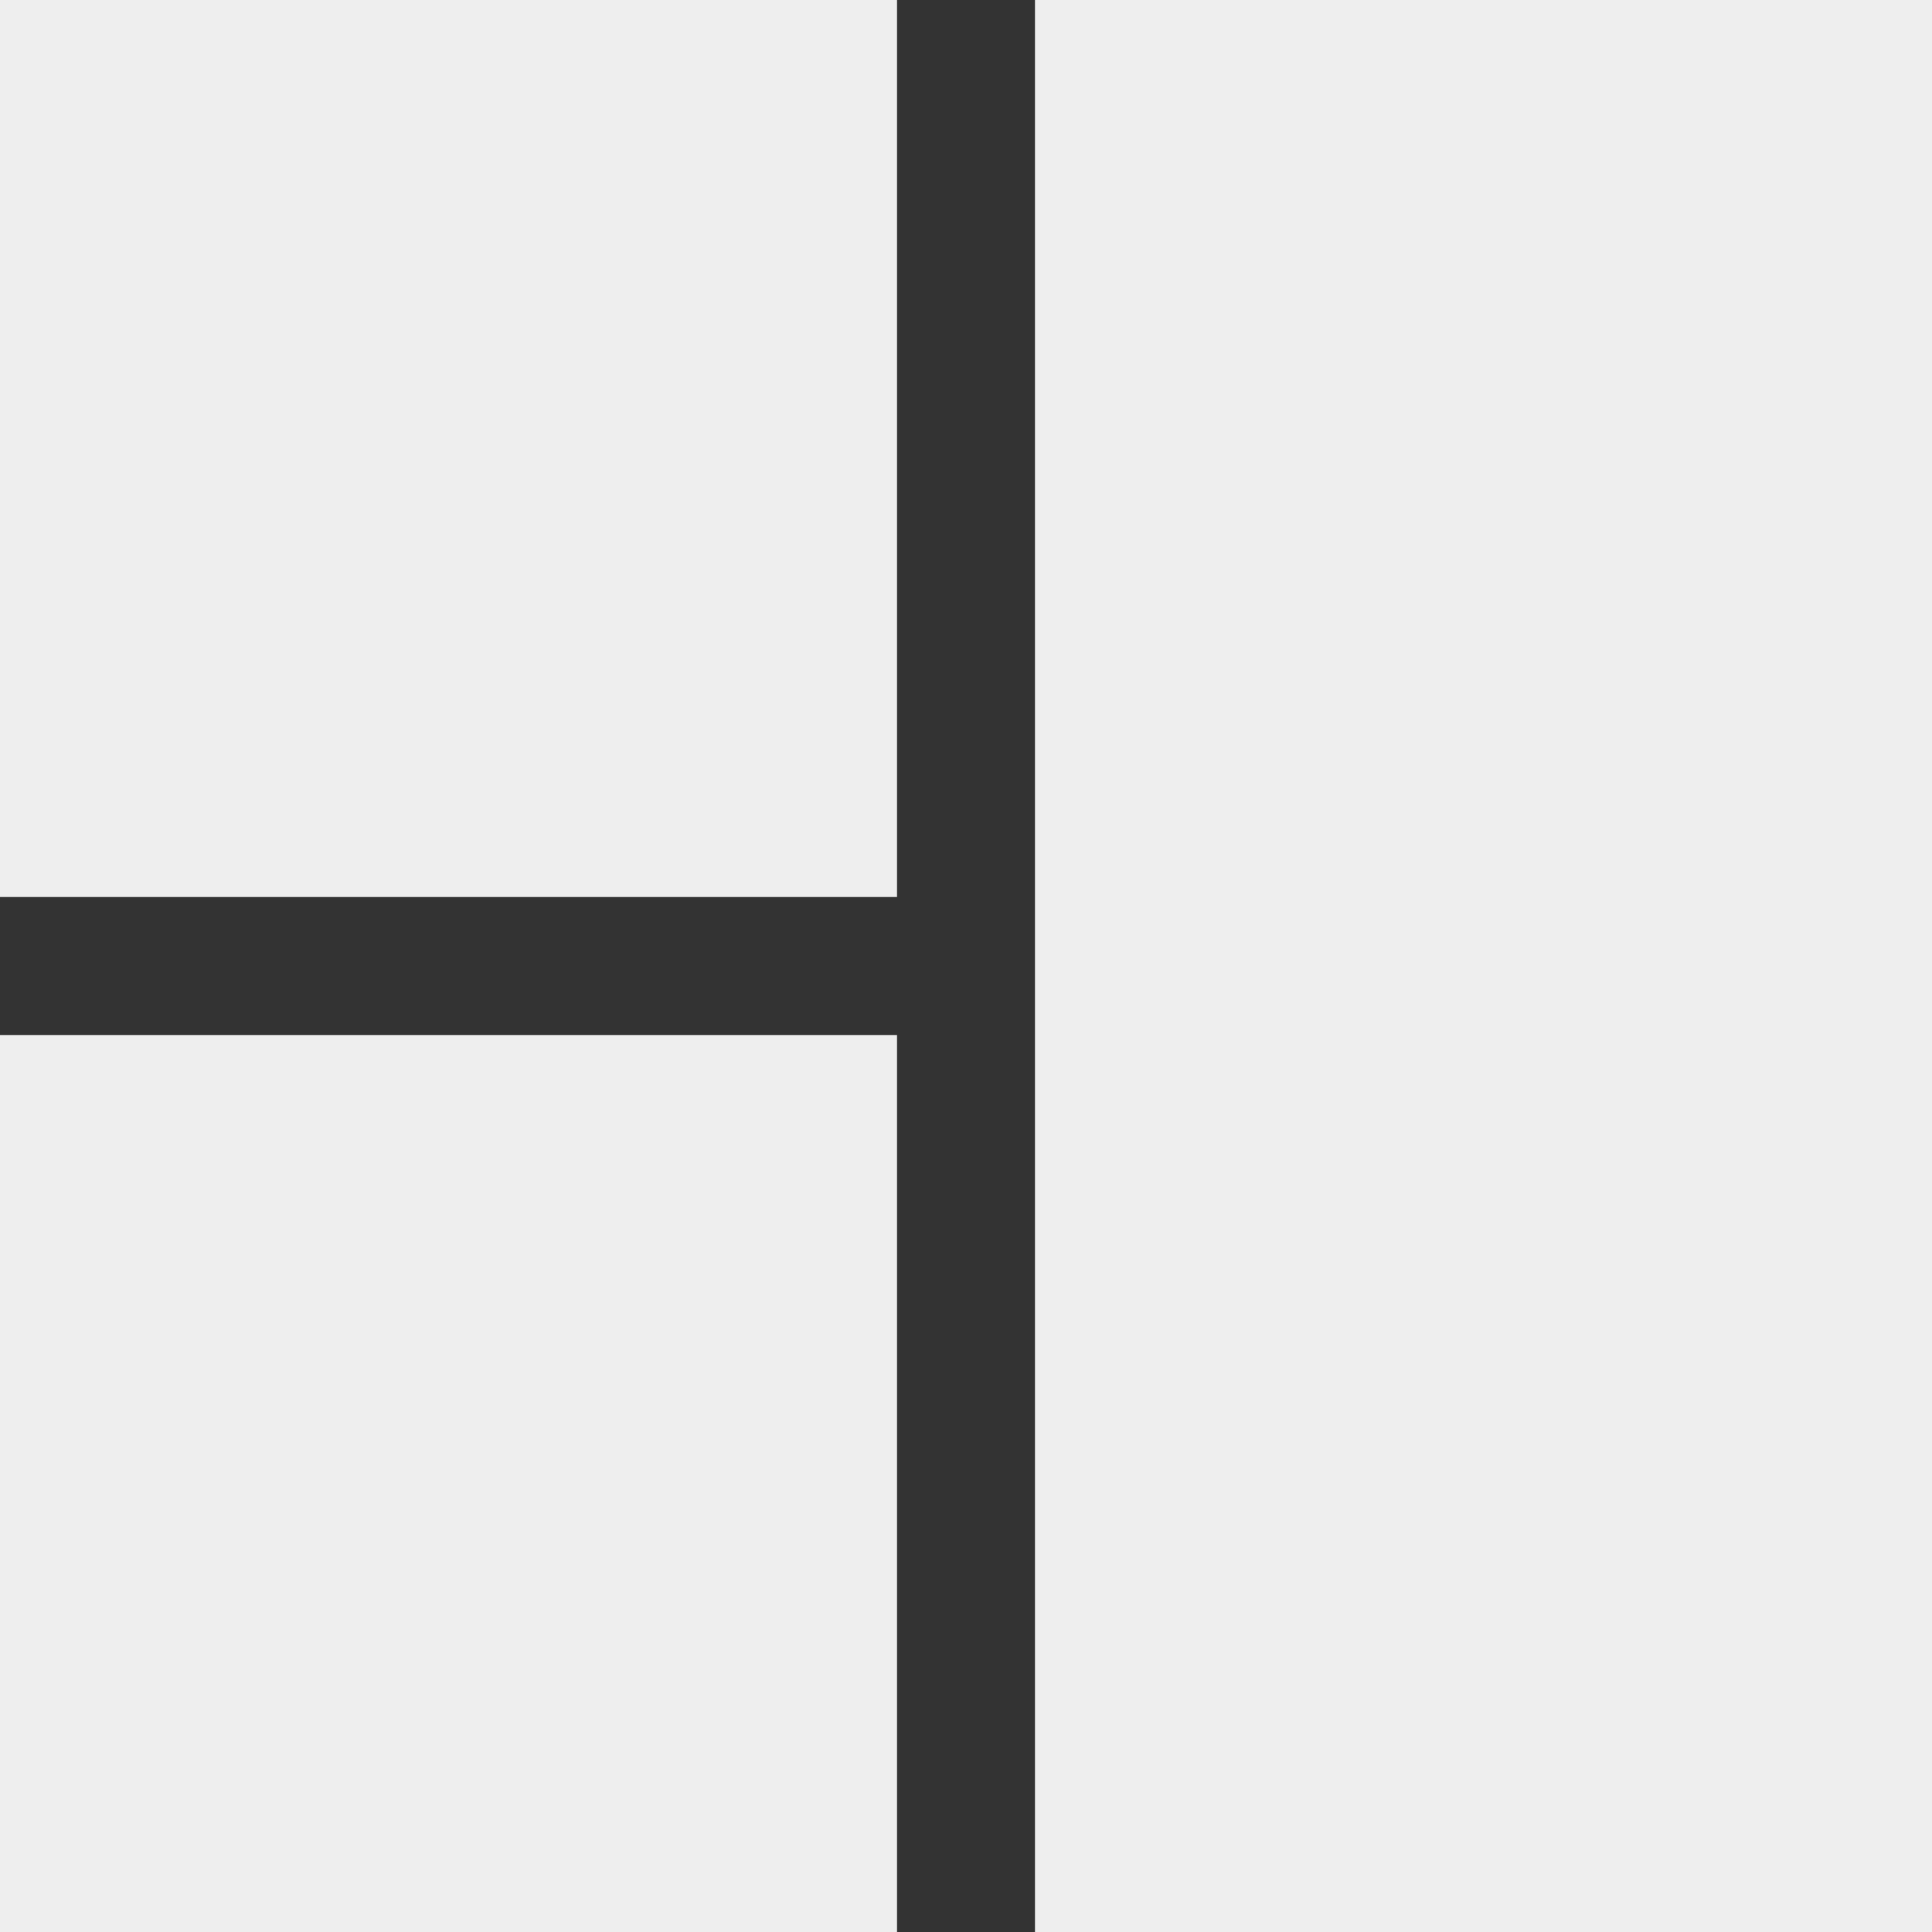 <svg fill='#eeeeee' id="Layer_1" enable-background="new 0 0 512 512" height="512" viewBox="0 0 512 512" width="512" xmlns="http://www.w3.org/2000/svg"><rect x="0" y="0" width="512" height="512" fill="#333333" stroke="none"/><path clip-rule="evenodd" d="m237.722-.001v237.718h-237.723v-237.718zm274.279 512.002h-237.723v-512.002h237.723zm-512.002-237.712h237.723v237.712h-237.723z" fill-rule="evenodd"/></svg>